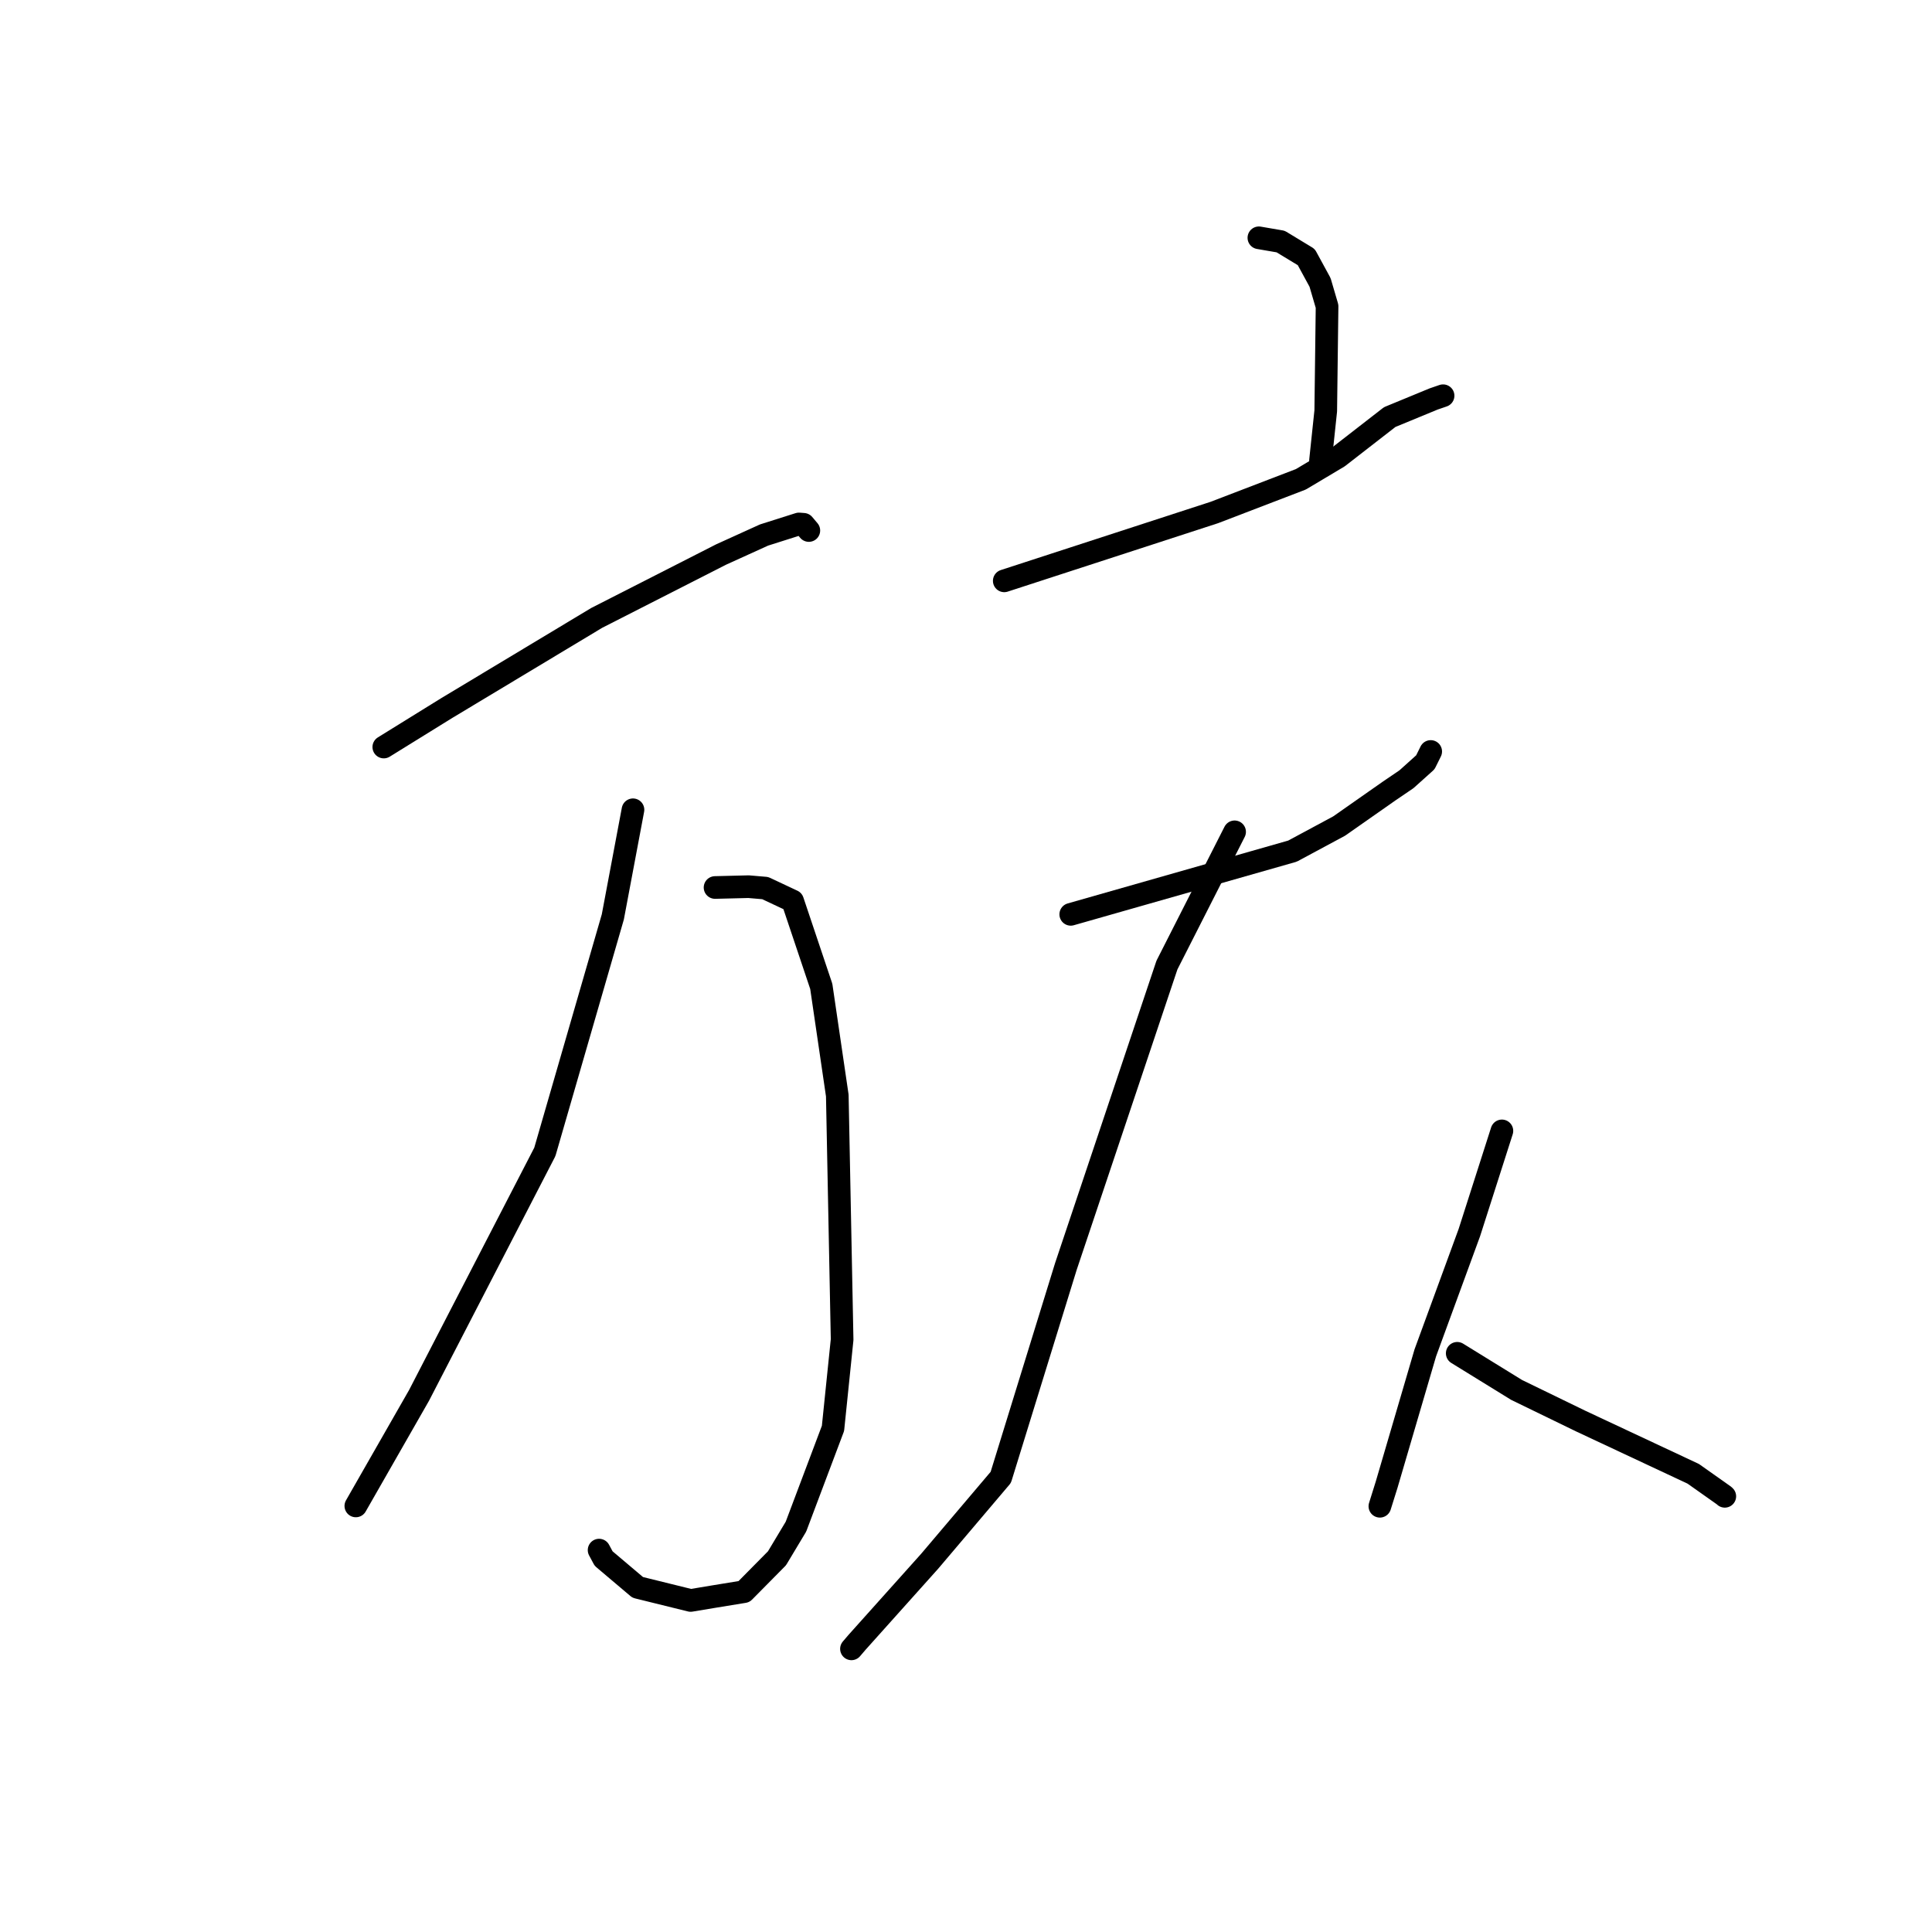 <?xml version="1.0" standalone="no"?>
    <svg width="256" height="256" xmlns="http://www.w3.org/2000/svg" version="1.1">
    <polyline stroke="black" stroke-width="3" stroke-linecap="round" fill="transparent" stroke-linejoin="round" points="50.855 98.986 59.161 93.843 79.066 81.875 95.538 73.482 101.239 70.893 105.866 69.426 106.482 69.473 107.06 70.16 107.176 70.297 " />
        <polyline stroke="black" stroke-width="3" stroke-linecap="round" fill="transparent" stroke-linejoin="round" points="94.747 117.598 99.193 117.489 101.397 117.677 105.026 119.383 108.823 130.7 110.946 145.165 111.585 177.504 110.376 189.266 105.468 202.289 102.956 206.48 98.584 210.904 94.585 211.557 91.514 212.069 84.501 210.338 79.985 206.518 79.382 205.397 " />
        <polyline stroke="black" stroke-width="3" stroke-linecap="round" fill="transparent" stroke-linejoin="round" points="83.873 107.3 81.204 121.489 72.194 152.631 55.527 184.894 47.911 198.212 47.15 199.544 " />
        <polyline stroke="black" stroke-width="3" stroke-linecap="round" fill="transparent" stroke-linejoin="round" points="166.808 31.51 169.69 32.005 173.086 34.065 174.913 37.418 175.843 40.59 175.668 54.443 175.016 60.613 174.971 61.038 " />
        <polyline stroke="black" stroke-width="3" stroke-linecap="round" fill="transparent" stroke-linejoin="round" points="133.069 76.965 160.908 67.908 172.374 63.51 177.334 60.553 184.144 55.264 189.954 52.869 191.027 52.5 191.198 52.441 191.216 52.435 " />
        <polyline stroke="black" stroke-width="3" stroke-linecap="round" fill="transparent" stroke-linejoin="round" points="141.879 121.155 171.259 112.78 177.445 109.454 184.022 104.846 186.368 103.251 188.865 101.008 189.447 99.837 189.577 99.574 " />
        <polyline stroke="black" stroke-width="3" stroke-linecap="round" fill="transparent" stroke-linejoin="round" points="163.592 110.222 154.626 127.875 141.233 167.82 132.609 195.758 123.175 206.886 113.553 217.627 112.888 218.404 112.822 218.482 " />
        <polyline stroke="black" stroke-width="3" stroke-linecap="round" fill="transparent" stroke-linejoin="round" points="193.089 179.32 200.956 184.172 209.463 188.306 224.363 195.286 228.441 198.168 228.527 198.251 228.546 198.269 " />
        <polyline stroke="black" stroke-width="3" stroke-linecap="round" fill="transparent" stroke-linejoin="round" points="199.01 149.849 194.697 163.327 188.862 179.254 183.733 196.738 182.84 199.587 " />
        </svg>